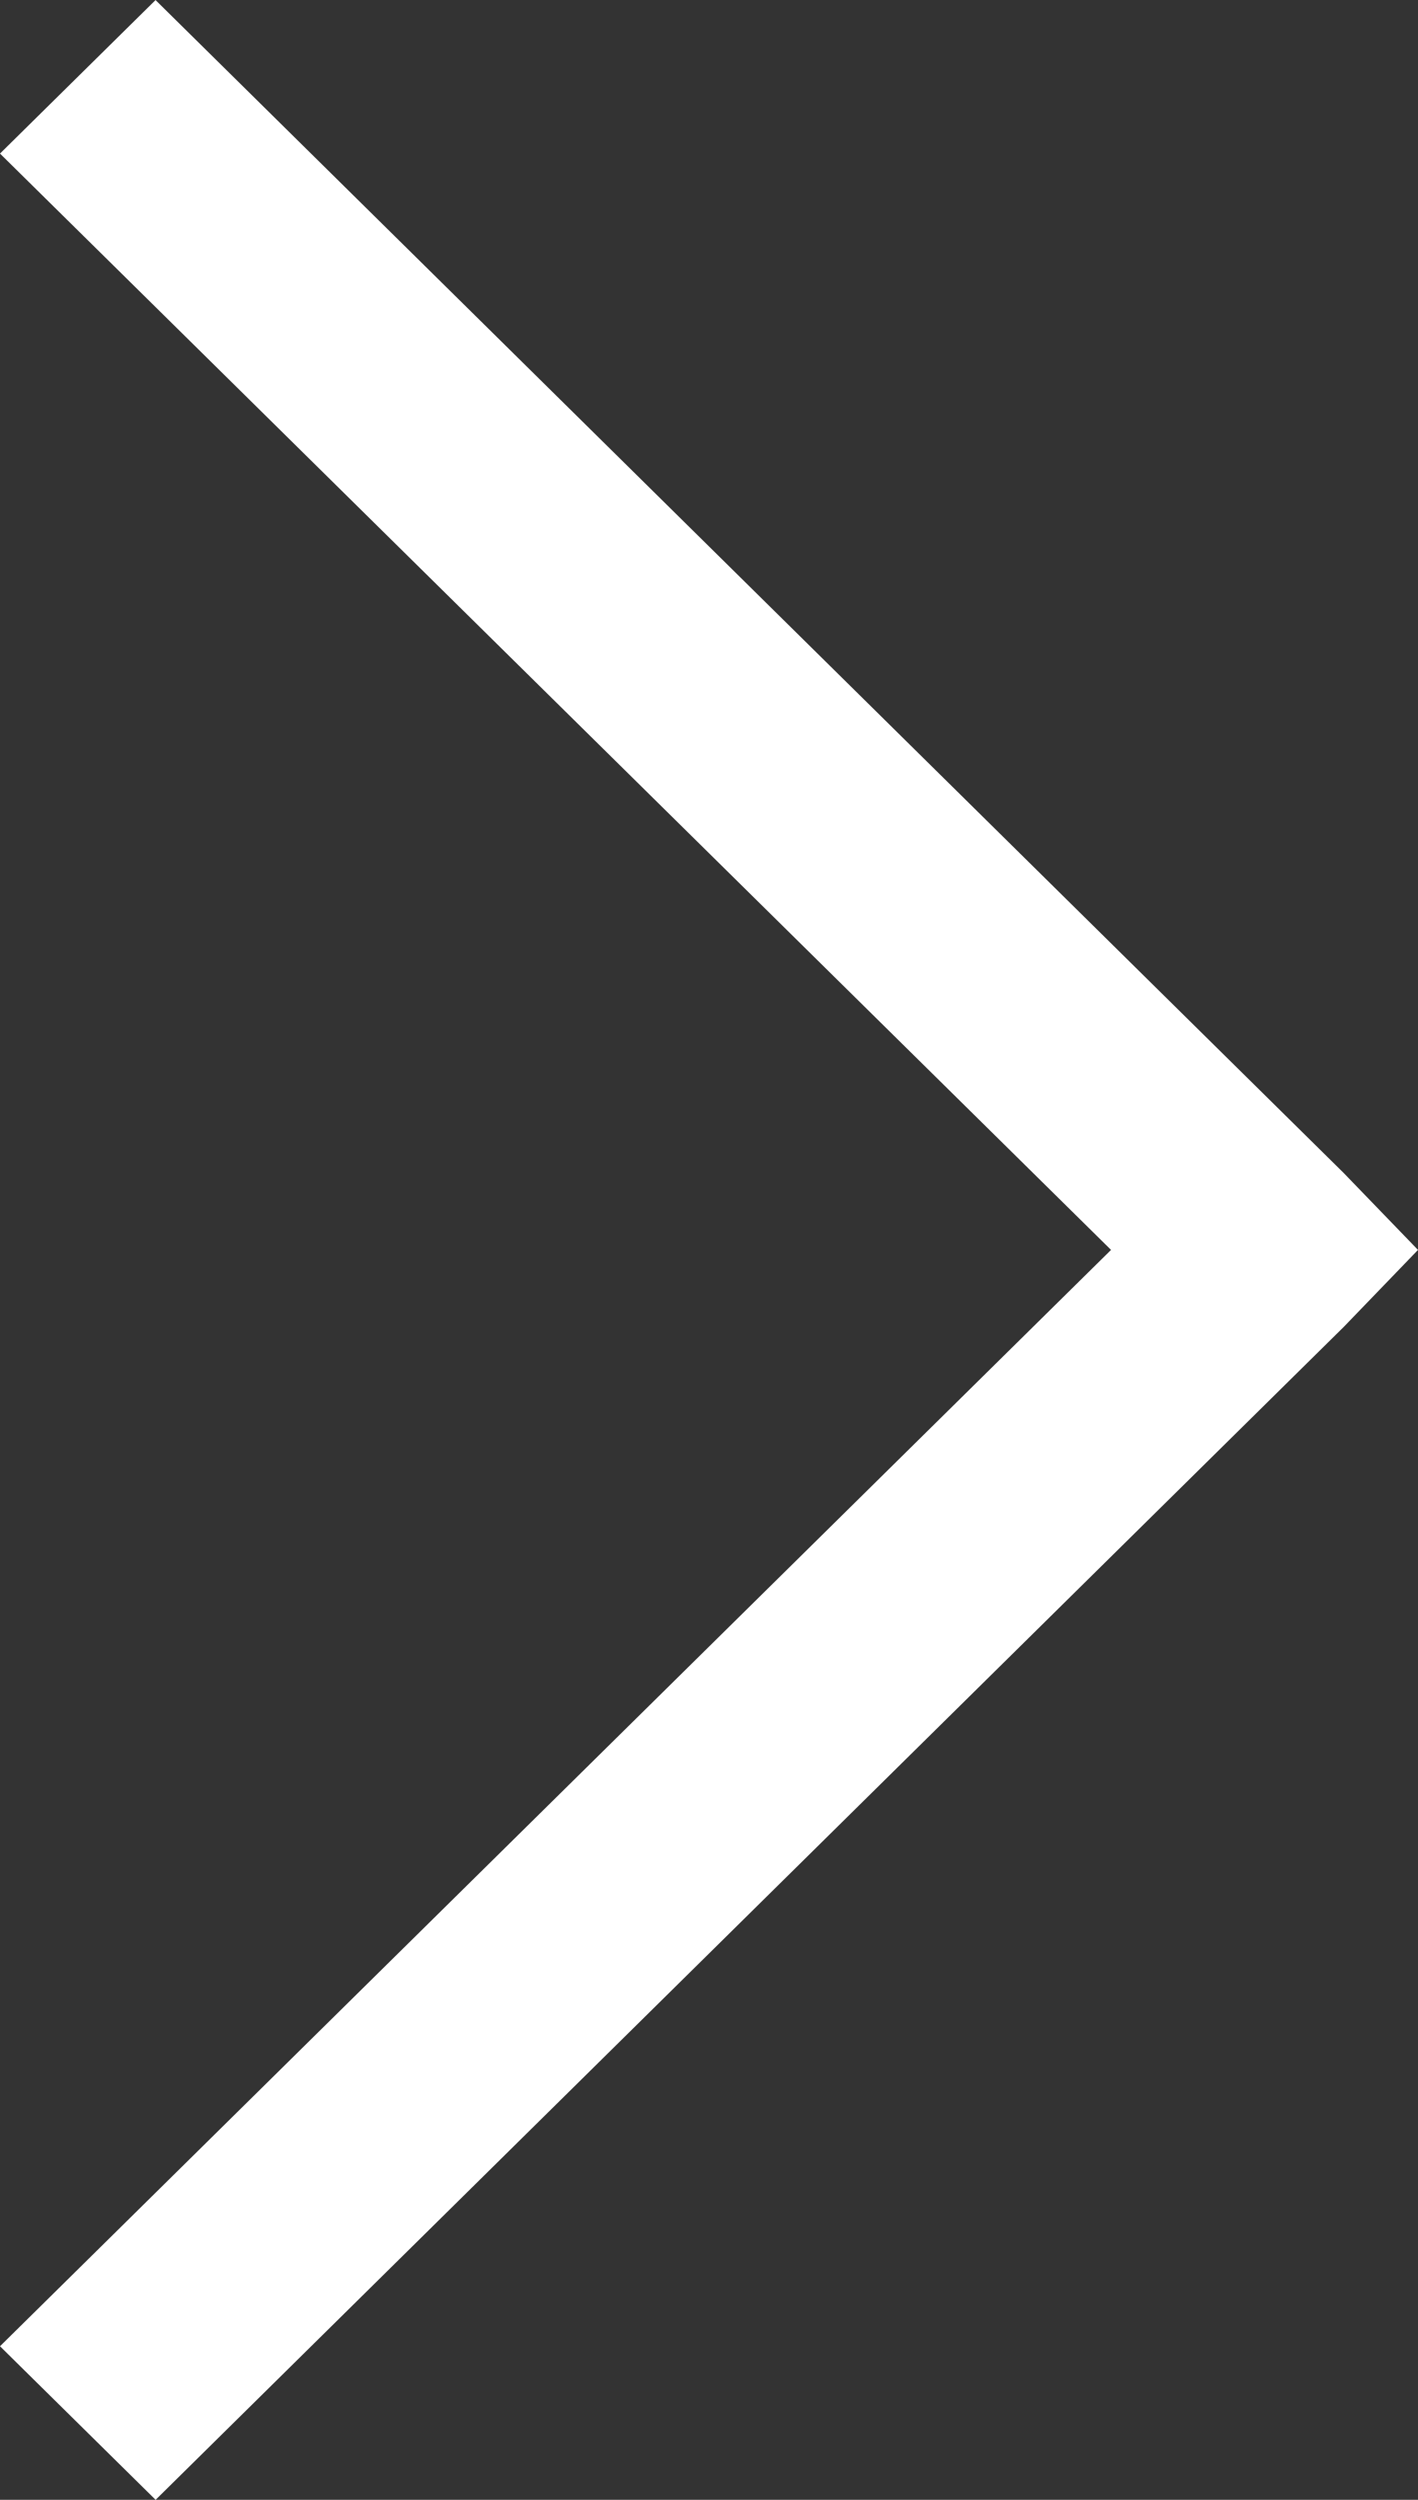 <svg width="9.978" height="17.58" viewBox="0 0 9.978 17.58" fill="none" xmlns="http://www.w3.org/2000/svg" xmlns:xlink="http://www.w3.org/1999/xlink">
	<rect x="0" y="0" width="9.978" height="17.58" fill="#333333" stroke="none"/>
	<defs/>
	<path id="Vector" d="M1.095 0L0 1.08L7.818 8.79L0 16.5L1.095 17.58L9.457 9.33L9.978 8.79L9.456 8.25L1.094 0L1.095 0Z" fill="#FFFFFF" fill-opacity="1" fill-rule="nonzero"/>
</svg>
